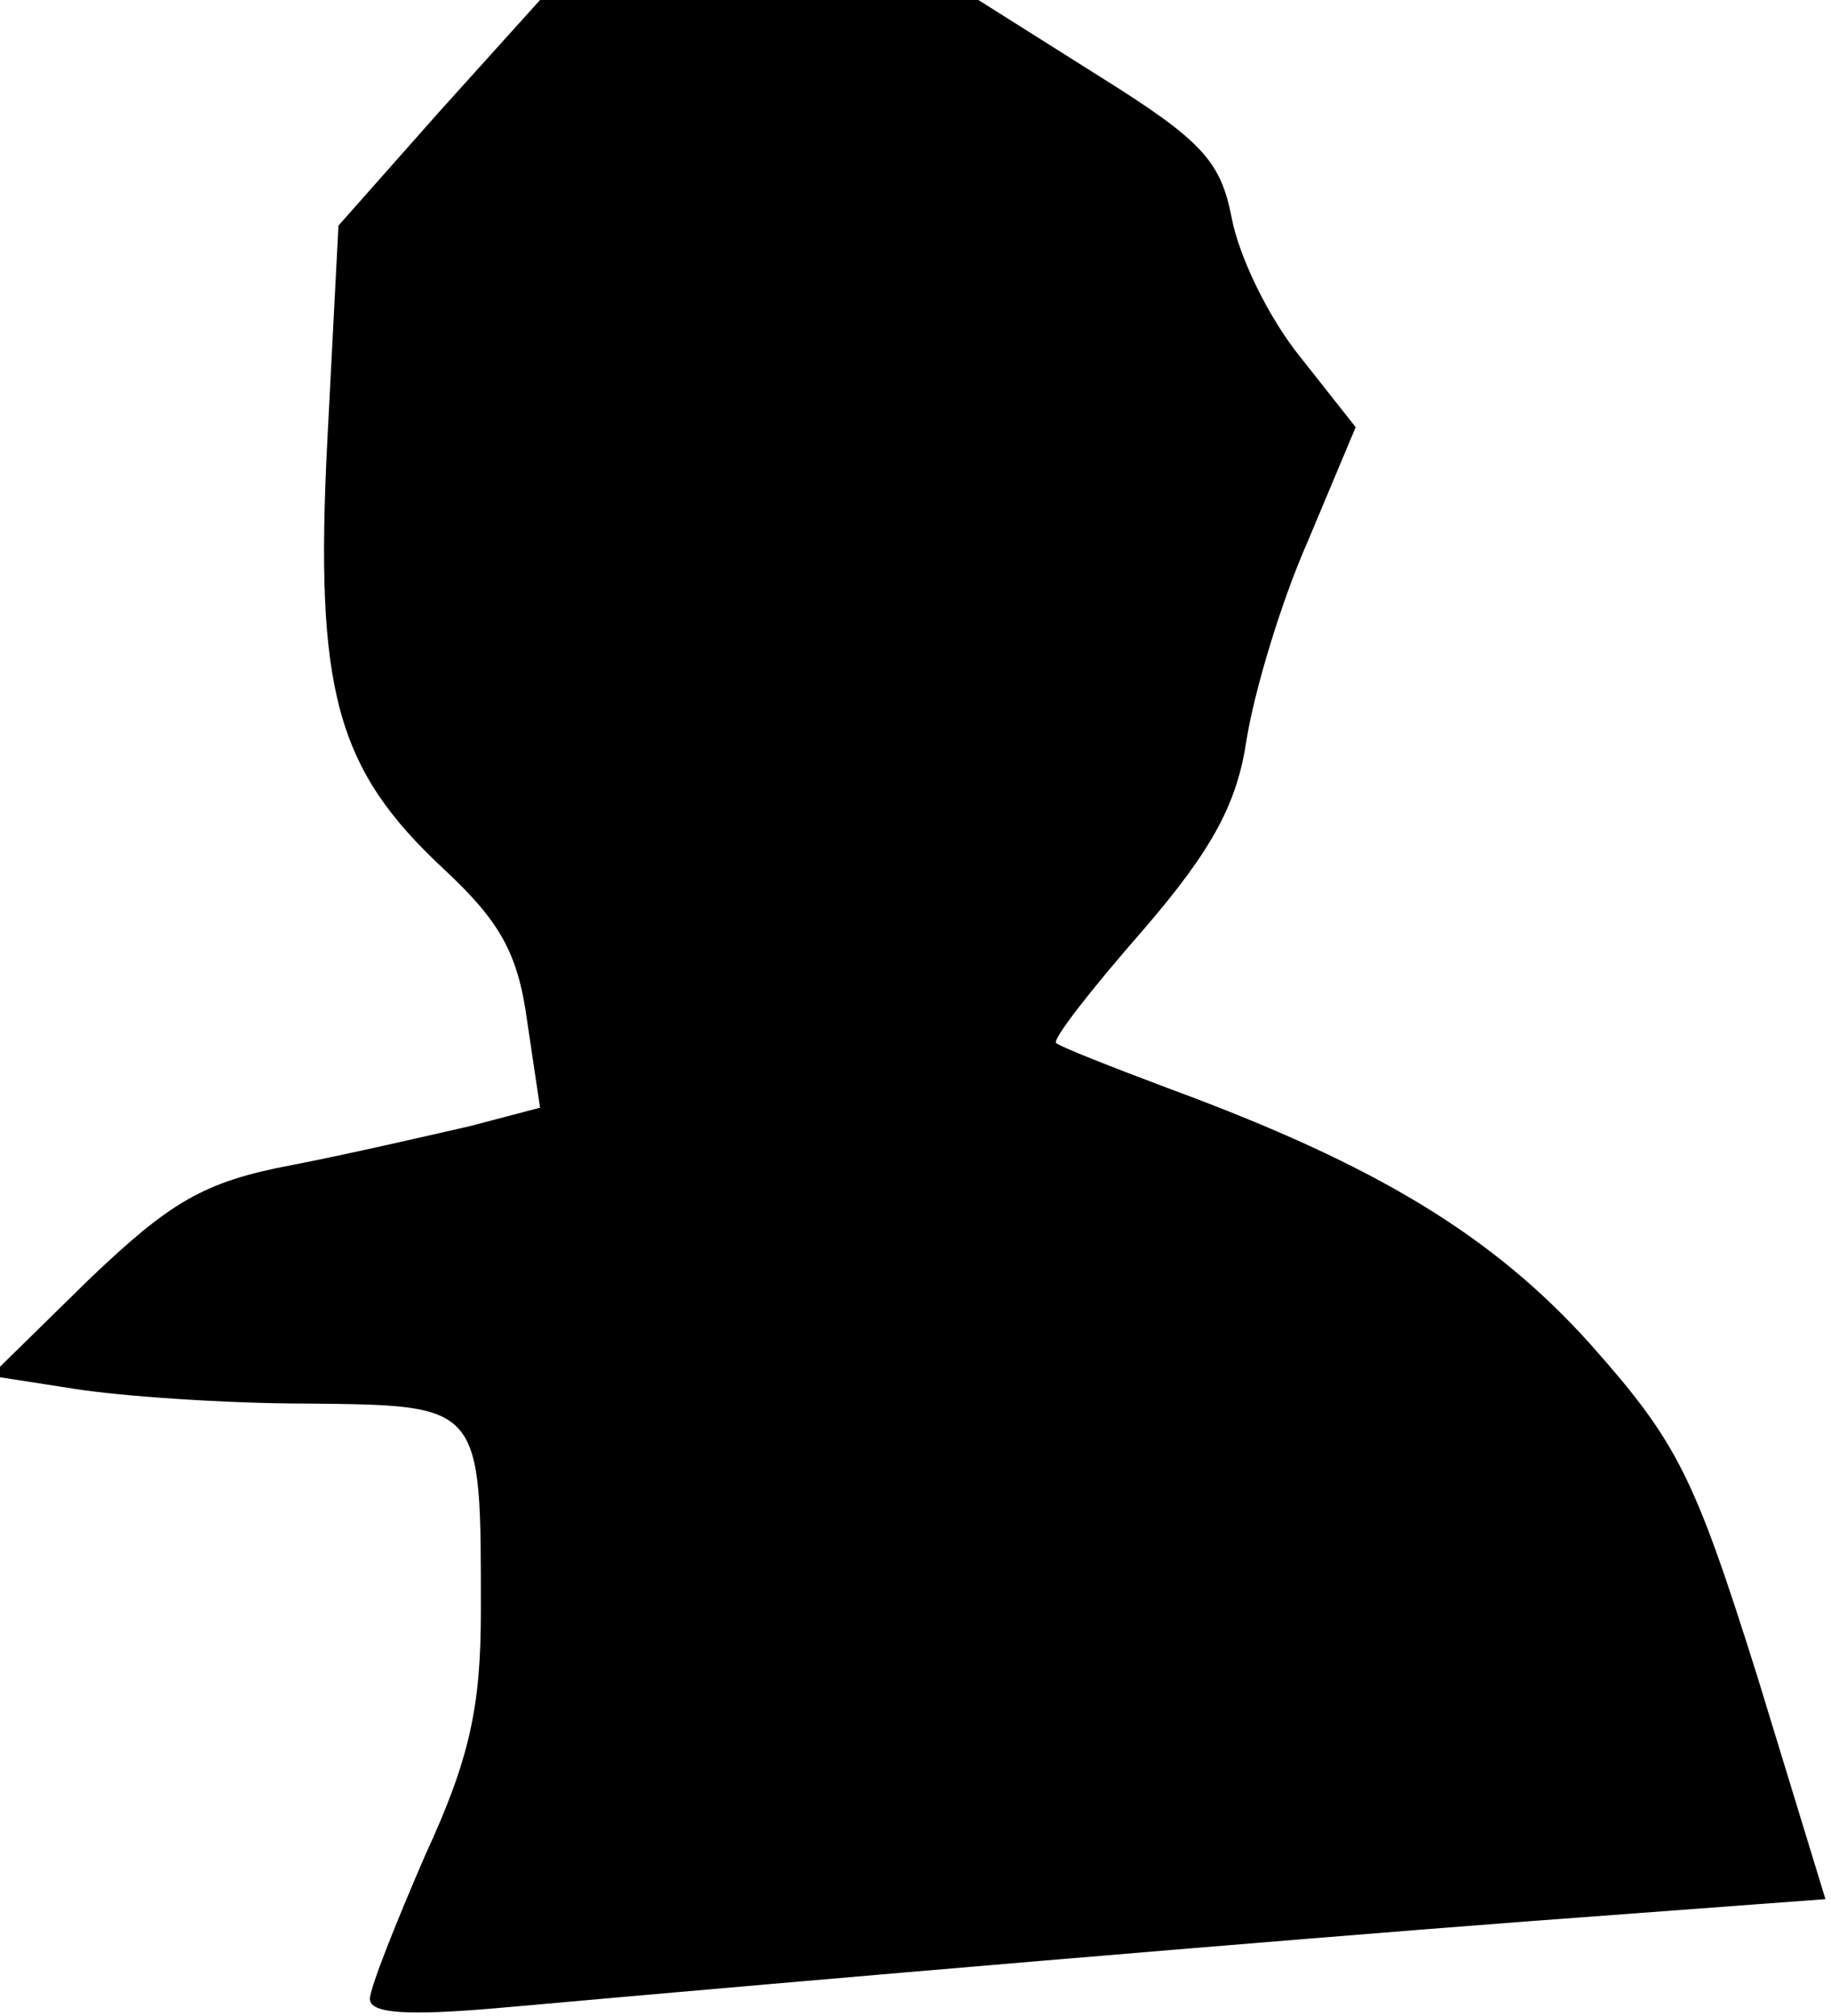 <?xml version="1.0" standalone="no"?>
<!DOCTYPE svg PUBLIC "-//W3C//DTD SVG 20010904//EN"
 "http://www.w3.org/TR/2001/REC-SVG-20010904/DTD/svg10.dtd">
<svg version="1.0" xmlns="http://www.w3.org/2000/svg"
 width="99pt" height="109pt" viewBox="0 0 99 109"
 preserveAspectRatio="xMidYMid meet">
<g transform="translate(0,109) scale(0.1,-0.1)"
fill="#000000" stroke="none">
<path fill="#000000" stroke="none" d="M237 1029 l-54 -61 -6 -116 c-7 -136 5
-178 63 -232 30 -28 40 -45 45 -82 l7 -47 -38 -10 c-22 -5 -65 -15 -96 -21
-48 -9 -66 -20 -110 -62 l-53 -52 45 -7 c25 -4 82 -8 126 -8 95 -1 94 0 94
-112 0 -52 -6 -80 -30 -132 -16 -37 -30 -72 -30 -78 0 -8 21 -9 68 -5 190 17
414 36 558 47 l161 12 -37 121 c-34 108 -43 126 -90 179 -53 59 -116 97 -227
138 -32 12 -60 23 -62 25 -2 2 19 29 47 61 38 44 51 69 56 103 4 25 18 73 33
107 l26 62 -30 38 c-17 21 -33 54 -37 75 -6 31 -16 42 -72 77 l-65 41 -119 0
-118 0 -55 -61z"/>
</g>
</svg>
